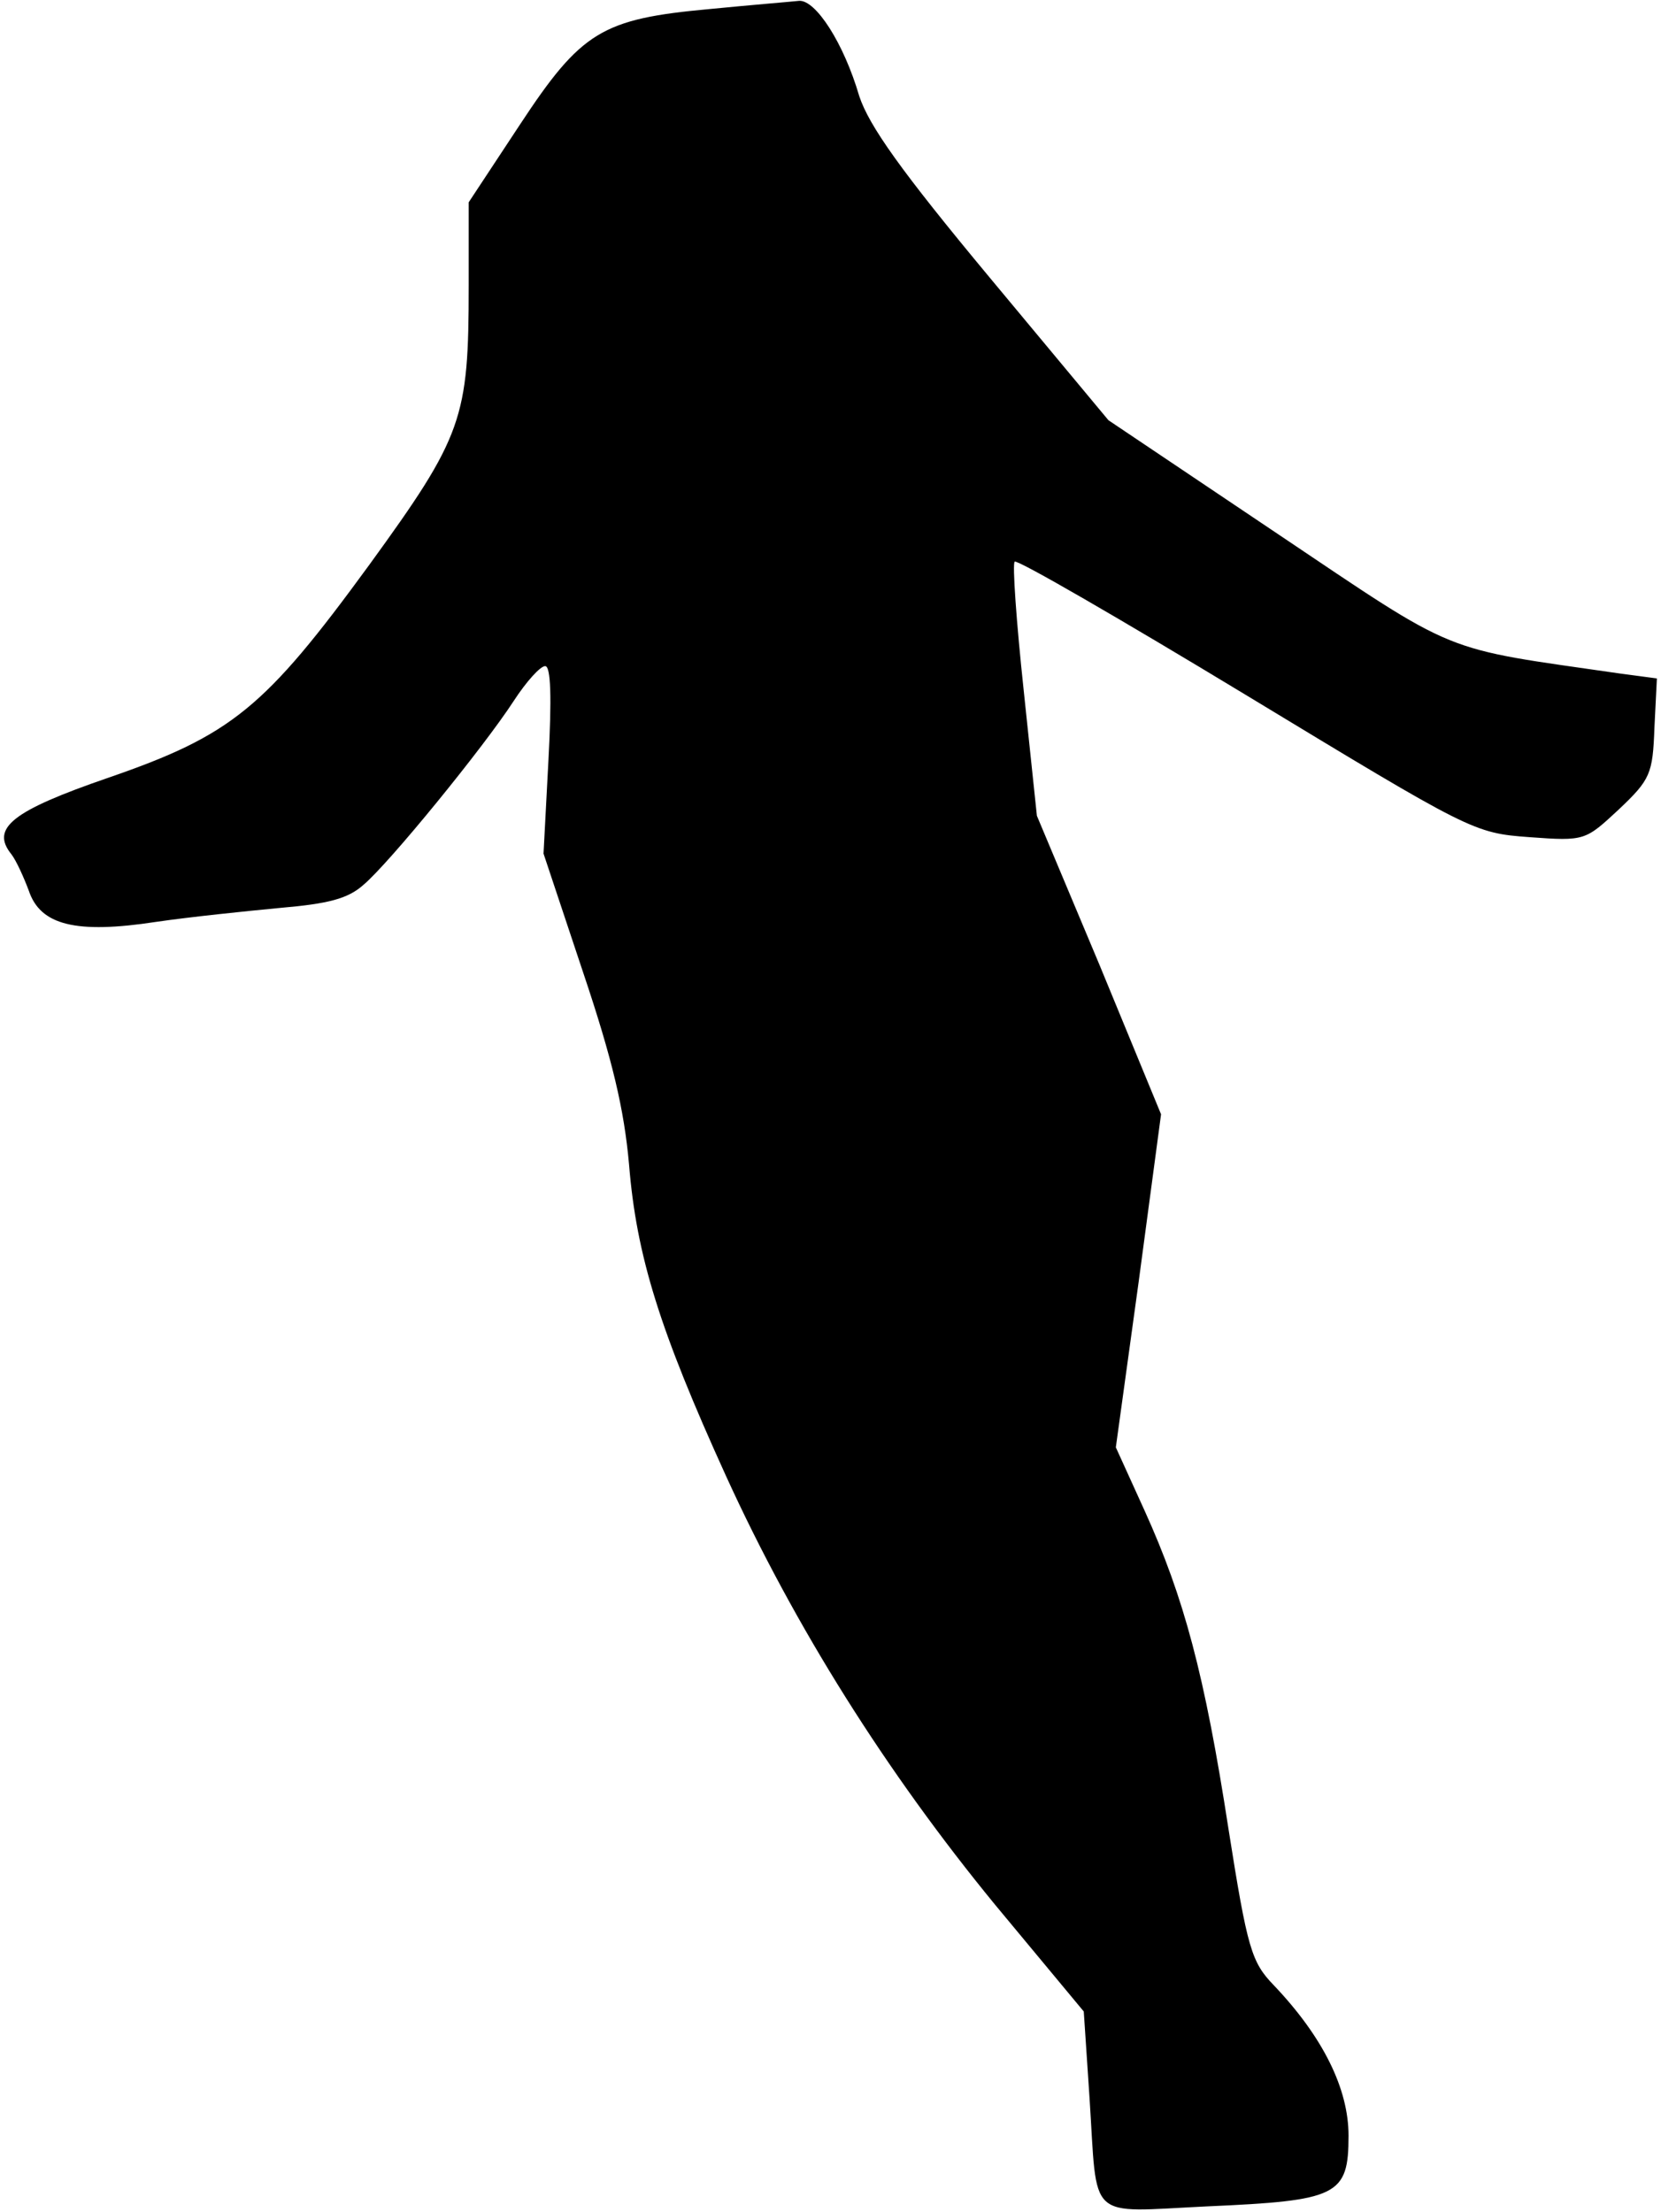<?xml version="1.0" standalone="no"?>
<!DOCTYPE svg PUBLIC "-//W3C//DTD SVG 20010904//EN"
 "http://www.w3.org/TR/2001/REC-SVG-20010904/DTD/svg10.dtd">
<svg version="1.0" xmlns="http://www.w3.org/2000/svg"
 width="202pt" height="269pt" viewBox="0 0 202 269"
 preserveAspectRatio="xMidYMid meet">
<g transform="translate(0,269) scale(0.1,-0.1)"
fill="#000000" stroke="none">
<path fill="#000000" stroke="none" d="M863 2679 c-131 -12 -156 -27 -231
-141 l-62 -94 0 -102 c0 -161 -7 -182 -121 -339 -127 -174 -167 -207 -318
-259 -116 -40 -143 -61 -117 -93 6 -8 15 -28 21 -44 14 -42 57 -53 155 -38 41
6 109 13 151 17 58 5 82 11 101 28 31 26 146 167 183 224 15 23 32 42 38 42 7
0 8 -39 4 -114 l-6 -114 48 -144 c36 -107 50 -167 56 -234 9 -111 37 -201 118
-379 84 -184 195 -360 327 -521 l108 -130 7 -105 c10 -152 -5 -139 143 -132
159 7 172 13 172 86 0 57 -31 120 -91 183 -27 28 -32 44 -55 190 -29 188 -54
281 -102 387 l-35 77 28 203 27 202 -75 182 -76 181 -16 152 c-9 84 -14 155
-11 157 3 3 129 -70 281 -162 274 -166 277 -168 345 -173 68 -5 68 -4 109 34
38 36 41 43 43 99 l3 60 -45 6 c-221 32 -193 20 -418 171 l-204 137 -144 173
c-109 131 -147 185 -159 221 -19 65 -53 117 -73 116 -9 -1 -58 -5 -109 -10z"/>
</g>
</svg>

